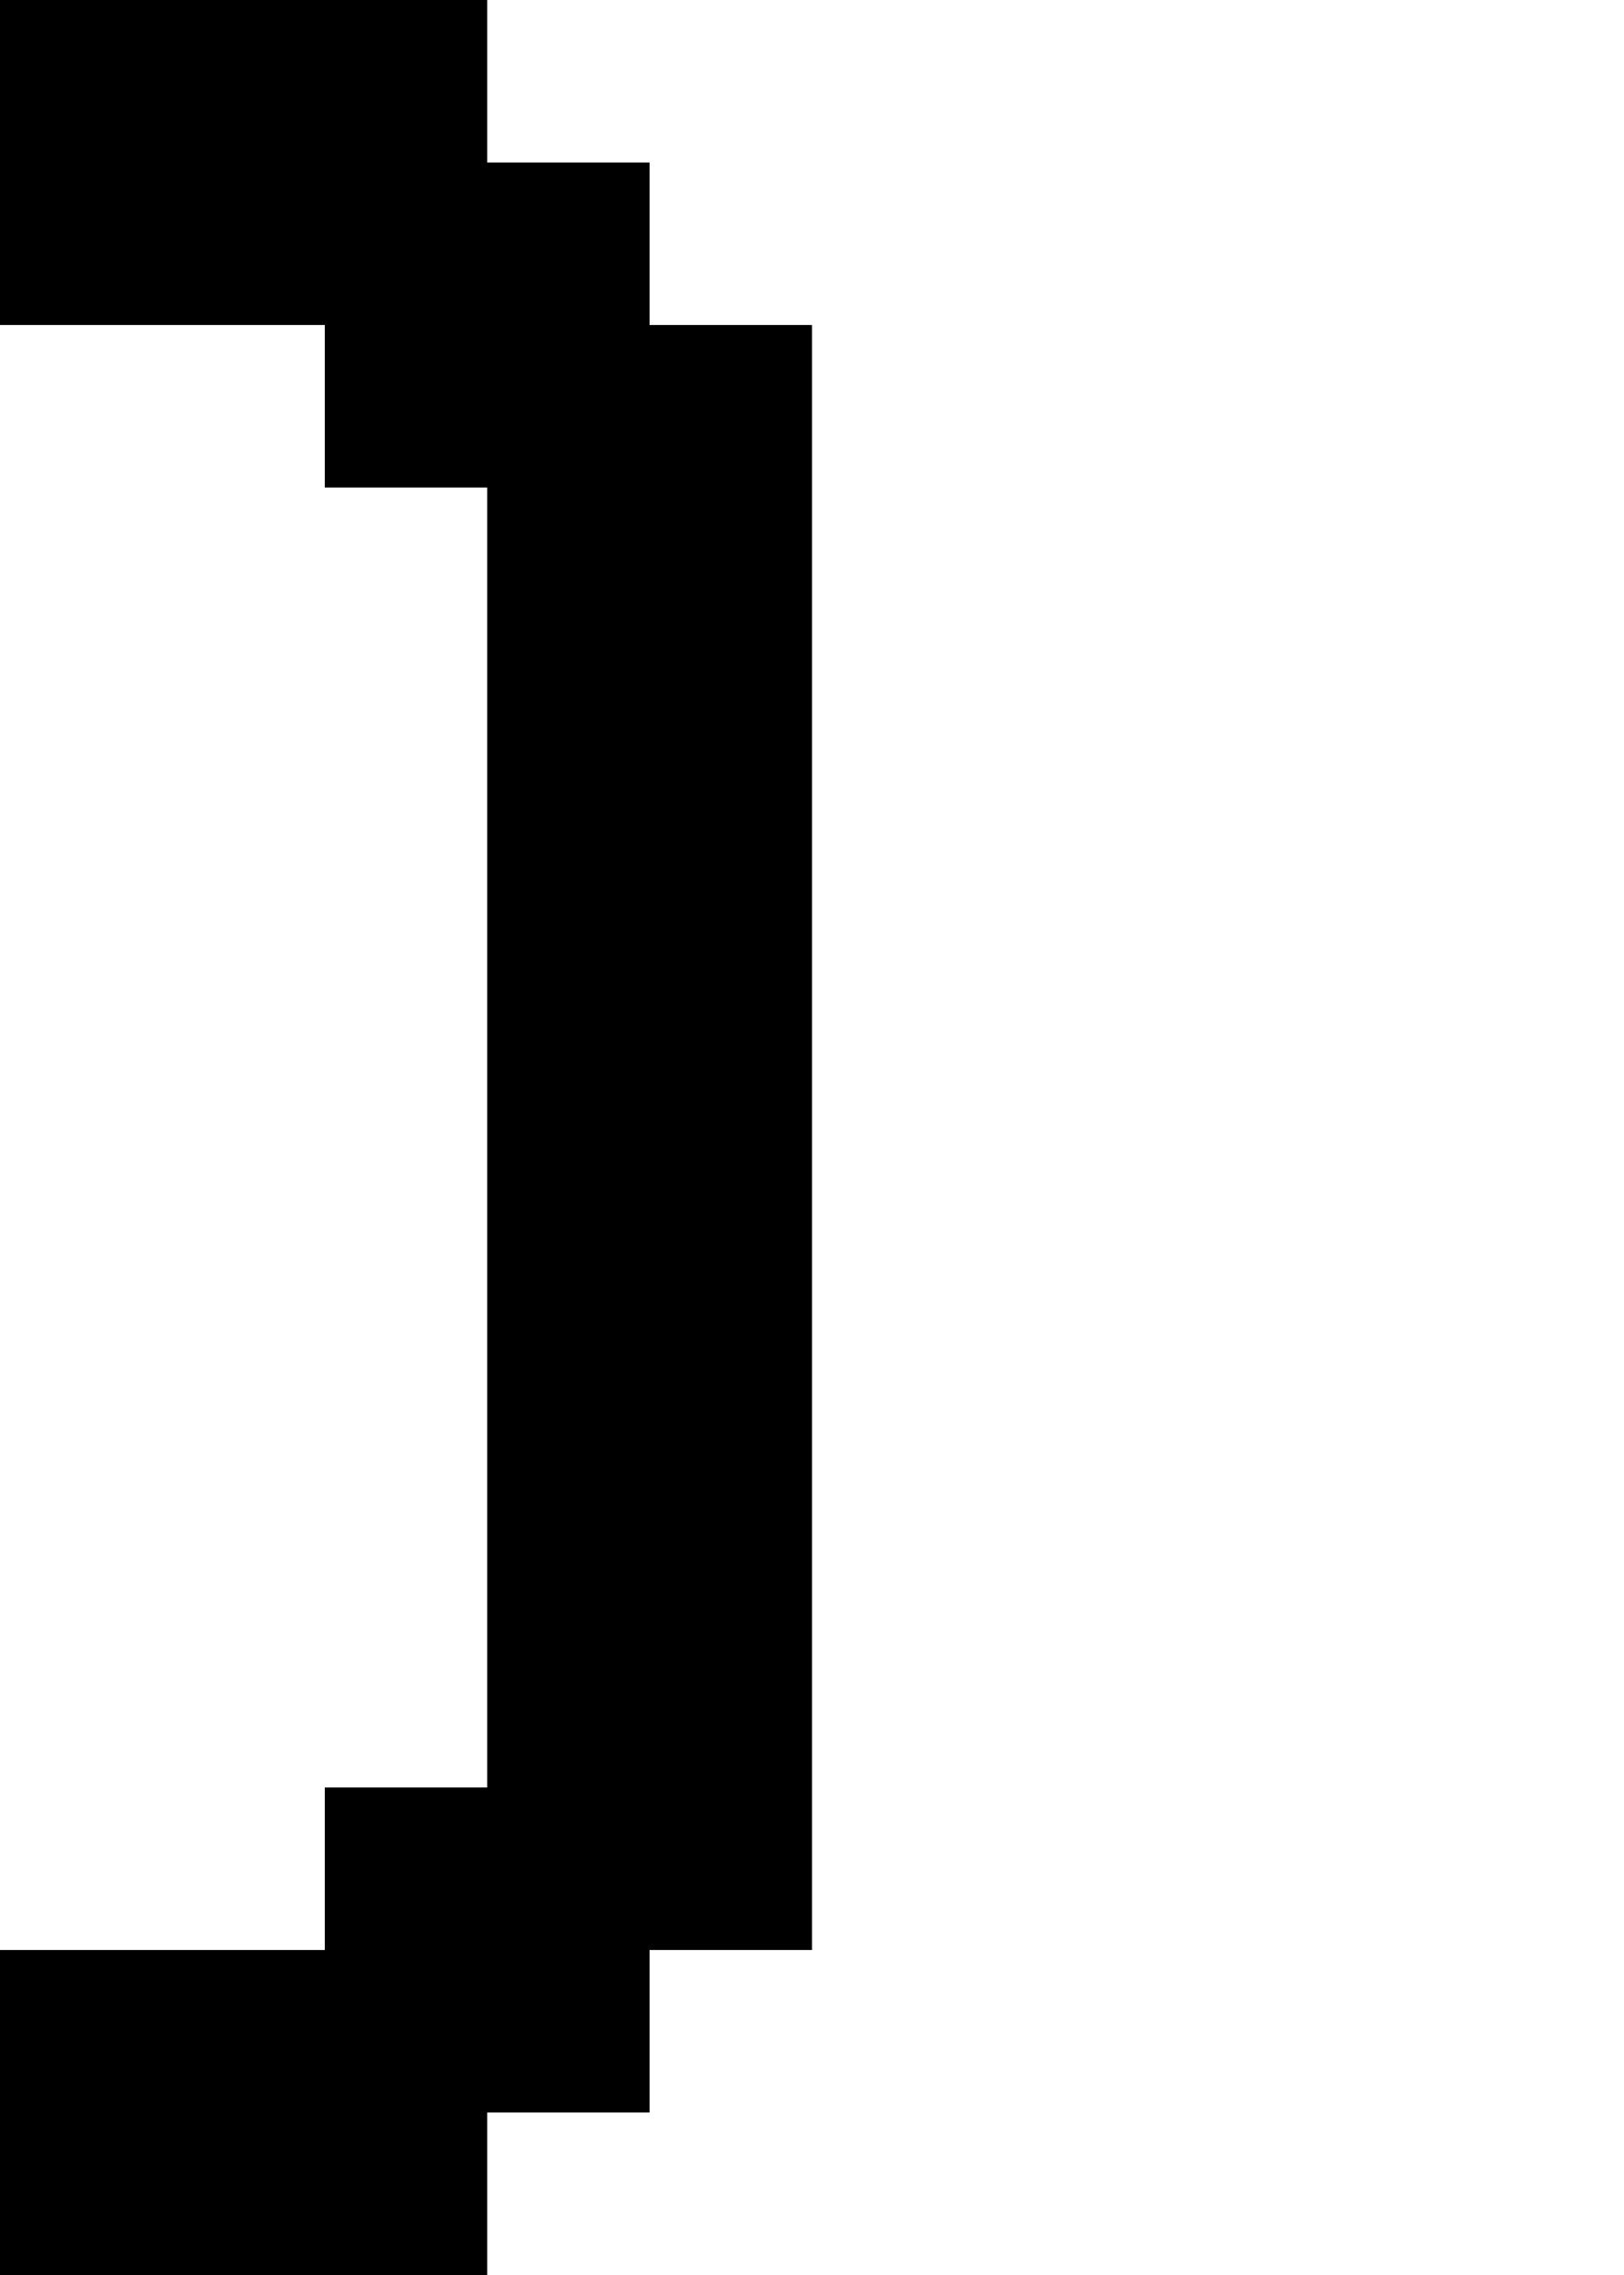 <?xml version="1.0" encoding="UTF-8" standalone="no"?>
<svg
   width="640"
   height="896"
   viewBox="0 0 640 896"
   version="1.1"
   id="svg76"
   xmlns="http://www.w3.org/2000/svg"
   xmlns:svg="http://www.w3.org/2000/svg">
  <defs
     id="defs2" />
  <path
     id="rect4"
     d="M 0 0 L 0 64 L 0 128 L 64 128 L 128 128 L 128 192 L 192 192 L 192 256 L 192 320 L 192 384 L 192 448 L 192 512 L 192 576 L 192 640 L 192 704 L 128 704 L 128 768 L 64 768 L 0 768 L 0 832 L 0 896 L 64 896 L 128 896 L 192 896 L 192 832 L 256 832 L 256 768 L 320 768 L 320 704 L 320 640 L 320 576 L 320 512 L 320 448 L 320 384 L 320 320 L 320 256 L 320 192 L 320 128 L 256 128 L 256 64 L 192 64 L 192 0 L 128 0 L 64 0 L 0 0 z " />
</svg>
